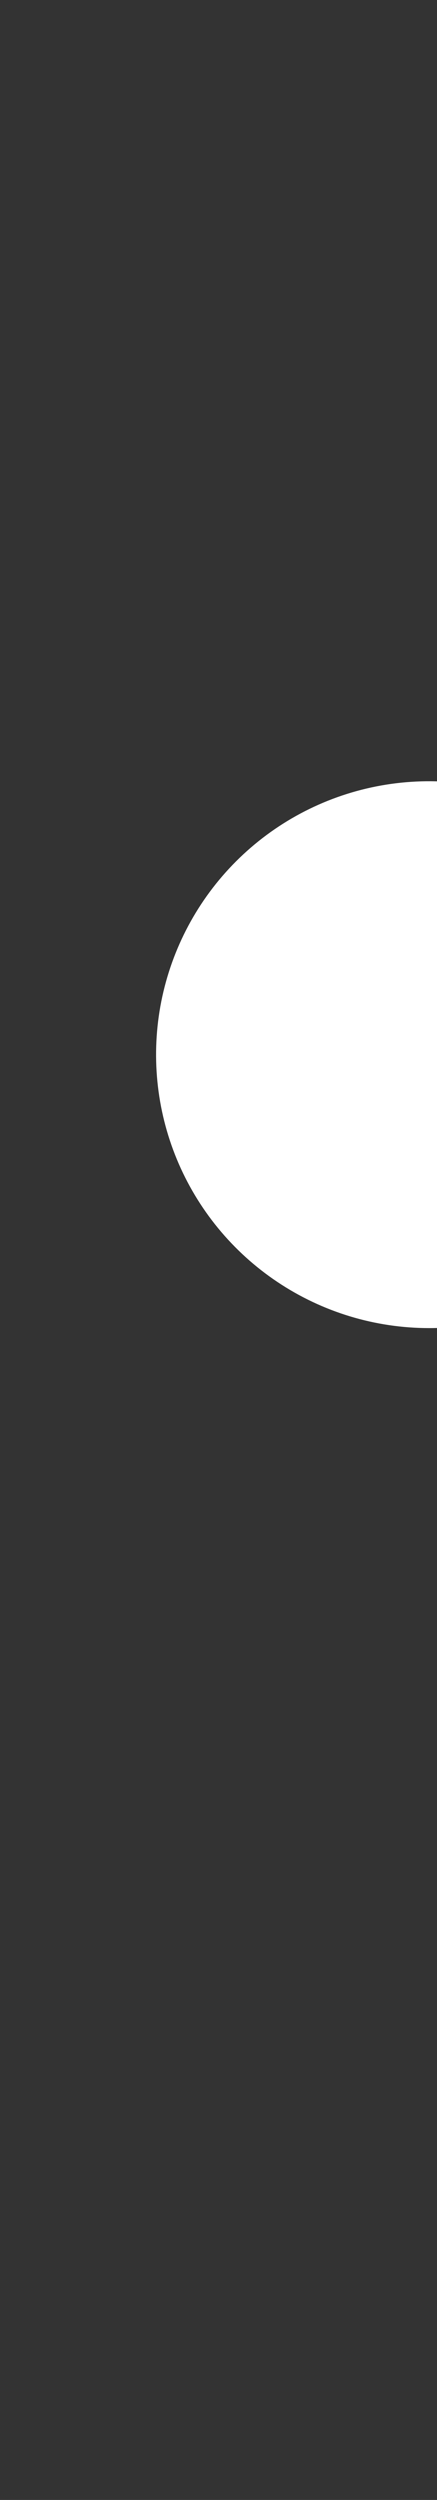 <svg width="14" height="80" viewBox="0 0 14 80" fill="none" xmlns="http://www.w3.org/2000/svg">
<rect x="0" y="0" width="14" height="80" fill="#333333" stroke="none"/>
<g clip-path="url(#clip0_10647_1725)">
<path d="M75 33.75C75 35.481 74.487 37.172 73.525 38.611C72.564 40.05 71.197 41.172 69.599 41.834C68 42.496 66.24 42.669 64.543 42.332C62.846 41.994 61.286 41.161 60.063 39.937C58.839 38.714 58.006 37.154 57.668 35.457C57.331 33.76 57.504 32 58.166 30.401C58.828 28.803 59.95 27.436 61.389 26.475C62.828 25.513 64.519 25 66.25 25C68.571 25 70.796 25.922 72.437 27.563C74.078 29.204 75 31.429 75 33.75ZM22.5 33.75C22.5 32.019 21.987 30.328 21.025 28.889C20.064 27.45 18.697 26.328 17.099 25.666C15.5 25.004 13.74 24.831 12.043 25.168C10.346 25.506 8.787 26.339 7.563 27.563C6.339 28.787 5.506 30.346 5.168 32.043C4.831 33.74 5.004 35.5 5.666 37.099C6.328 38.697 7.45 40.064 8.889 41.025C10.328 41.987 12.019 42.5 13.75 42.5C16.071 42.5 18.296 41.578 19.937 39.937C21.578 38.296 22.5 36.071 22.5 33.75ZM28.75 27.5C30.481 27.5 32.172 26.987 33.611 26.025C35.05 25.064 36.172 23.697 36.834 22.099C37.496 20.5 37.669 18.74 37.332 17.043C36.994 15.346 36.161 13.787 34.937 12.563C33.714 11.339 32.154 10.506 30.457 10.168C28.76 9.831 27 10.004 25.401 10.666C23.803 11.328 22.436 12.45 21.475 13.889C20.513 15.328 20 17.019 20 18.75C20 21.071 20.922 23.296 22.563 24.937C24.204 26.578 26.429 27.5 28.75 27.5ZM51.25 27.5C52.981 27.5 54.672 26.987 56.111 26.025C57.55 25.064 58.672 23.697 59.334 22.099C59.996 20.5 60.169 18.74 59.832 17.043C59.494 15.346 58.661 13.787 57.437 12.563C56.214 11.339 54.654 10.506 52.957 10.168C51.26 9.831 49.5 10.004 47.901 10.666C46.303 11.328 44.936 12.45 43.975 13.889C43.013 15.328 42.5 17.019 42.5 18.75C42.5 21.071 43.422 23.296 45.063 24.937C46.704 26.578 48.929 27.5 51.25 27.5ZM58.475 46.519C57.205 45.818 56.086 44.874 55.181 43.741C54.277 42.607 53.605 41.306 53.203 39.913C52.372 37.054 50.635 34.542 48.255 32.755C45.874 30.968 42.977 30.002 40 30.002C37.023 30.002 34.126 30.968 31.745 32.755C29.365 34.542 27.628 37.054 26.797 39.913C25.994 42.717 24.111 45.088 21.562 46.506C19.117 47.829 17.183 49.93 16.065 52.476C14.948 55.022 14.711 57.867 15.392 60.563C16.073 63.258 17.634 65.65 19.827 67.359C22.02 69.068 24.72 69.998 27.5 70C29.166 70.005 30.816 69.672 32.35 69.022C37.241 67.005 42.731 67.005 47.622 69.022C50.584 70.31 53.93 70.402 56.959 69.277C59.987 68.153 62.462 65.899 63.866 62.99C65.269 60.08 65.492 56.74 64.487 53.67C63.482 50.6 61.327 48.038 58.475 46.522V46.519Z" fill="white"/>
</g>
<defs>
<clipPath id="clip0_10647_1725">
<rect width="80" height="80" fill="white"/>
</clipPath>
</defs>
</svg>
